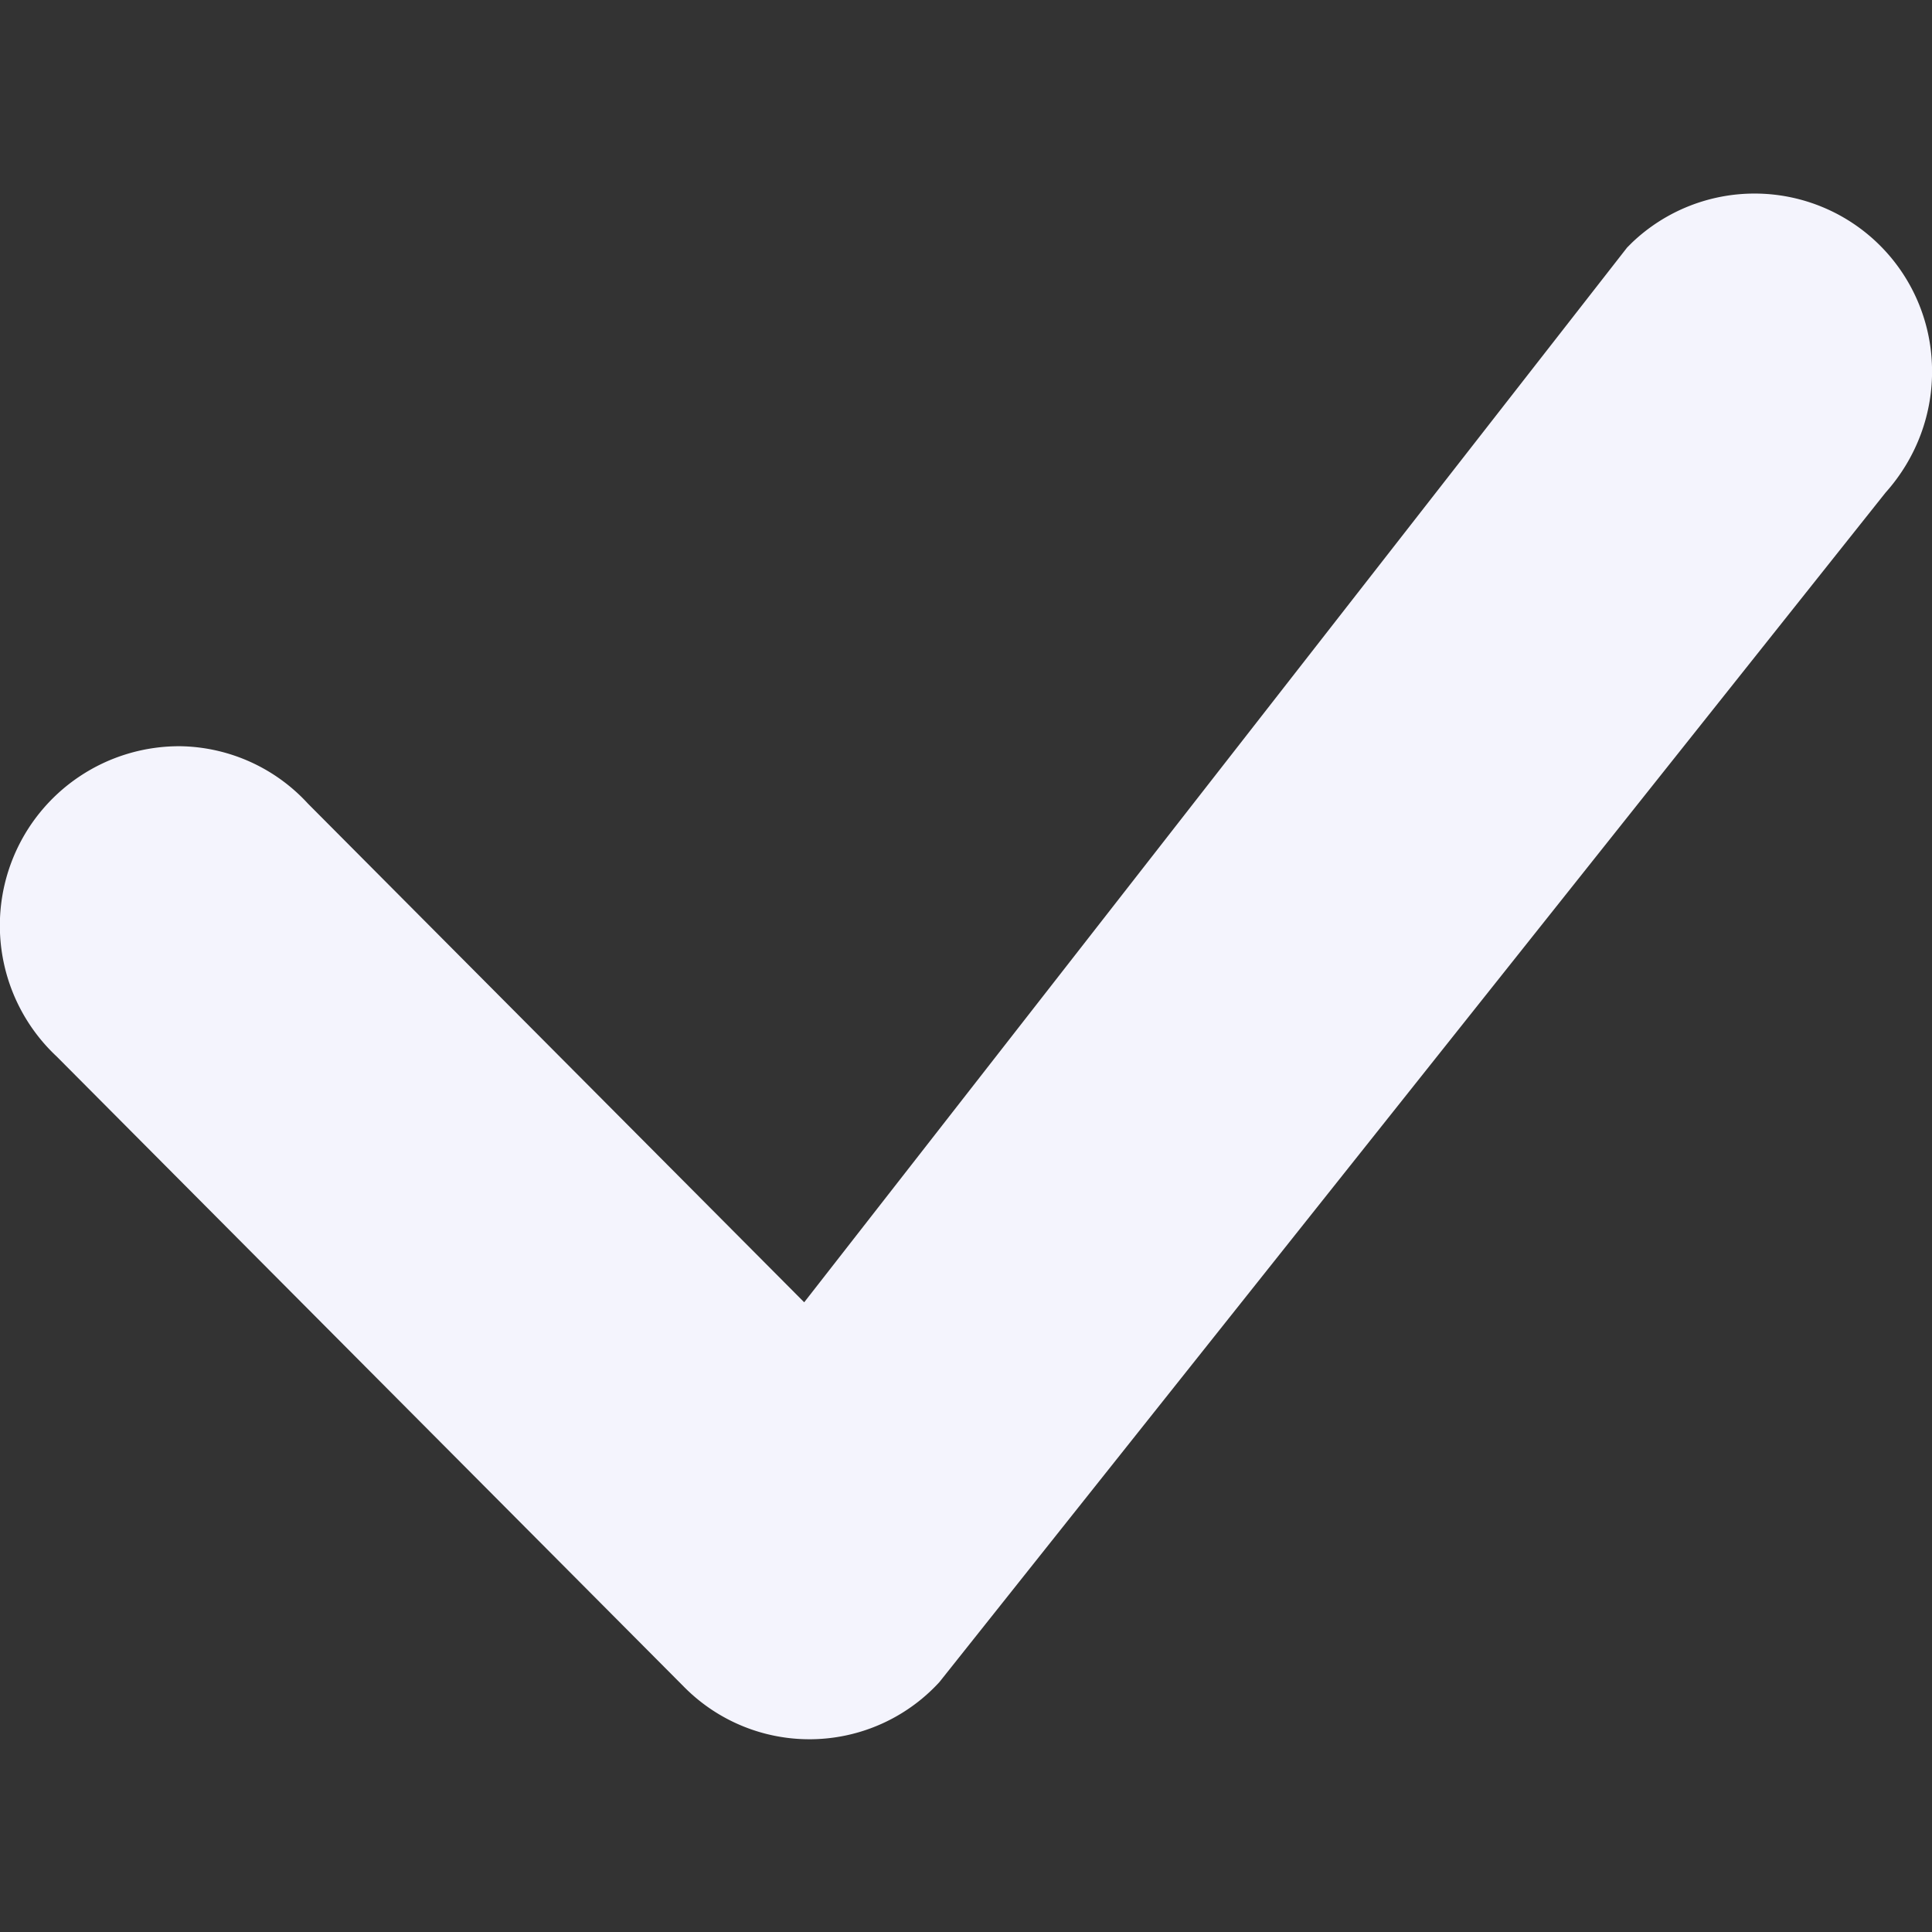 <svg xmlns="http://www.w3.org/2000/svg" width="32" height="32">
  <rect width="100%" height="100%" fill="#333333" stroke="none"/>
  <path fill="#f4f4fd" d="M27.03 4.02A2.94 2.94 0 0 1 32 6.08c.02.77-.26 1.51-.77 2.08l-15.67 19.7a2.92 2.92 0 0 1-4.24.07L.94 17.5A2.97 2.97 0 0 1 3 12.36a2.93 2.93 0 0 1 2.1.95l8.22 8.26L26.95 4.1l.08-.08z"/>
</svg>
